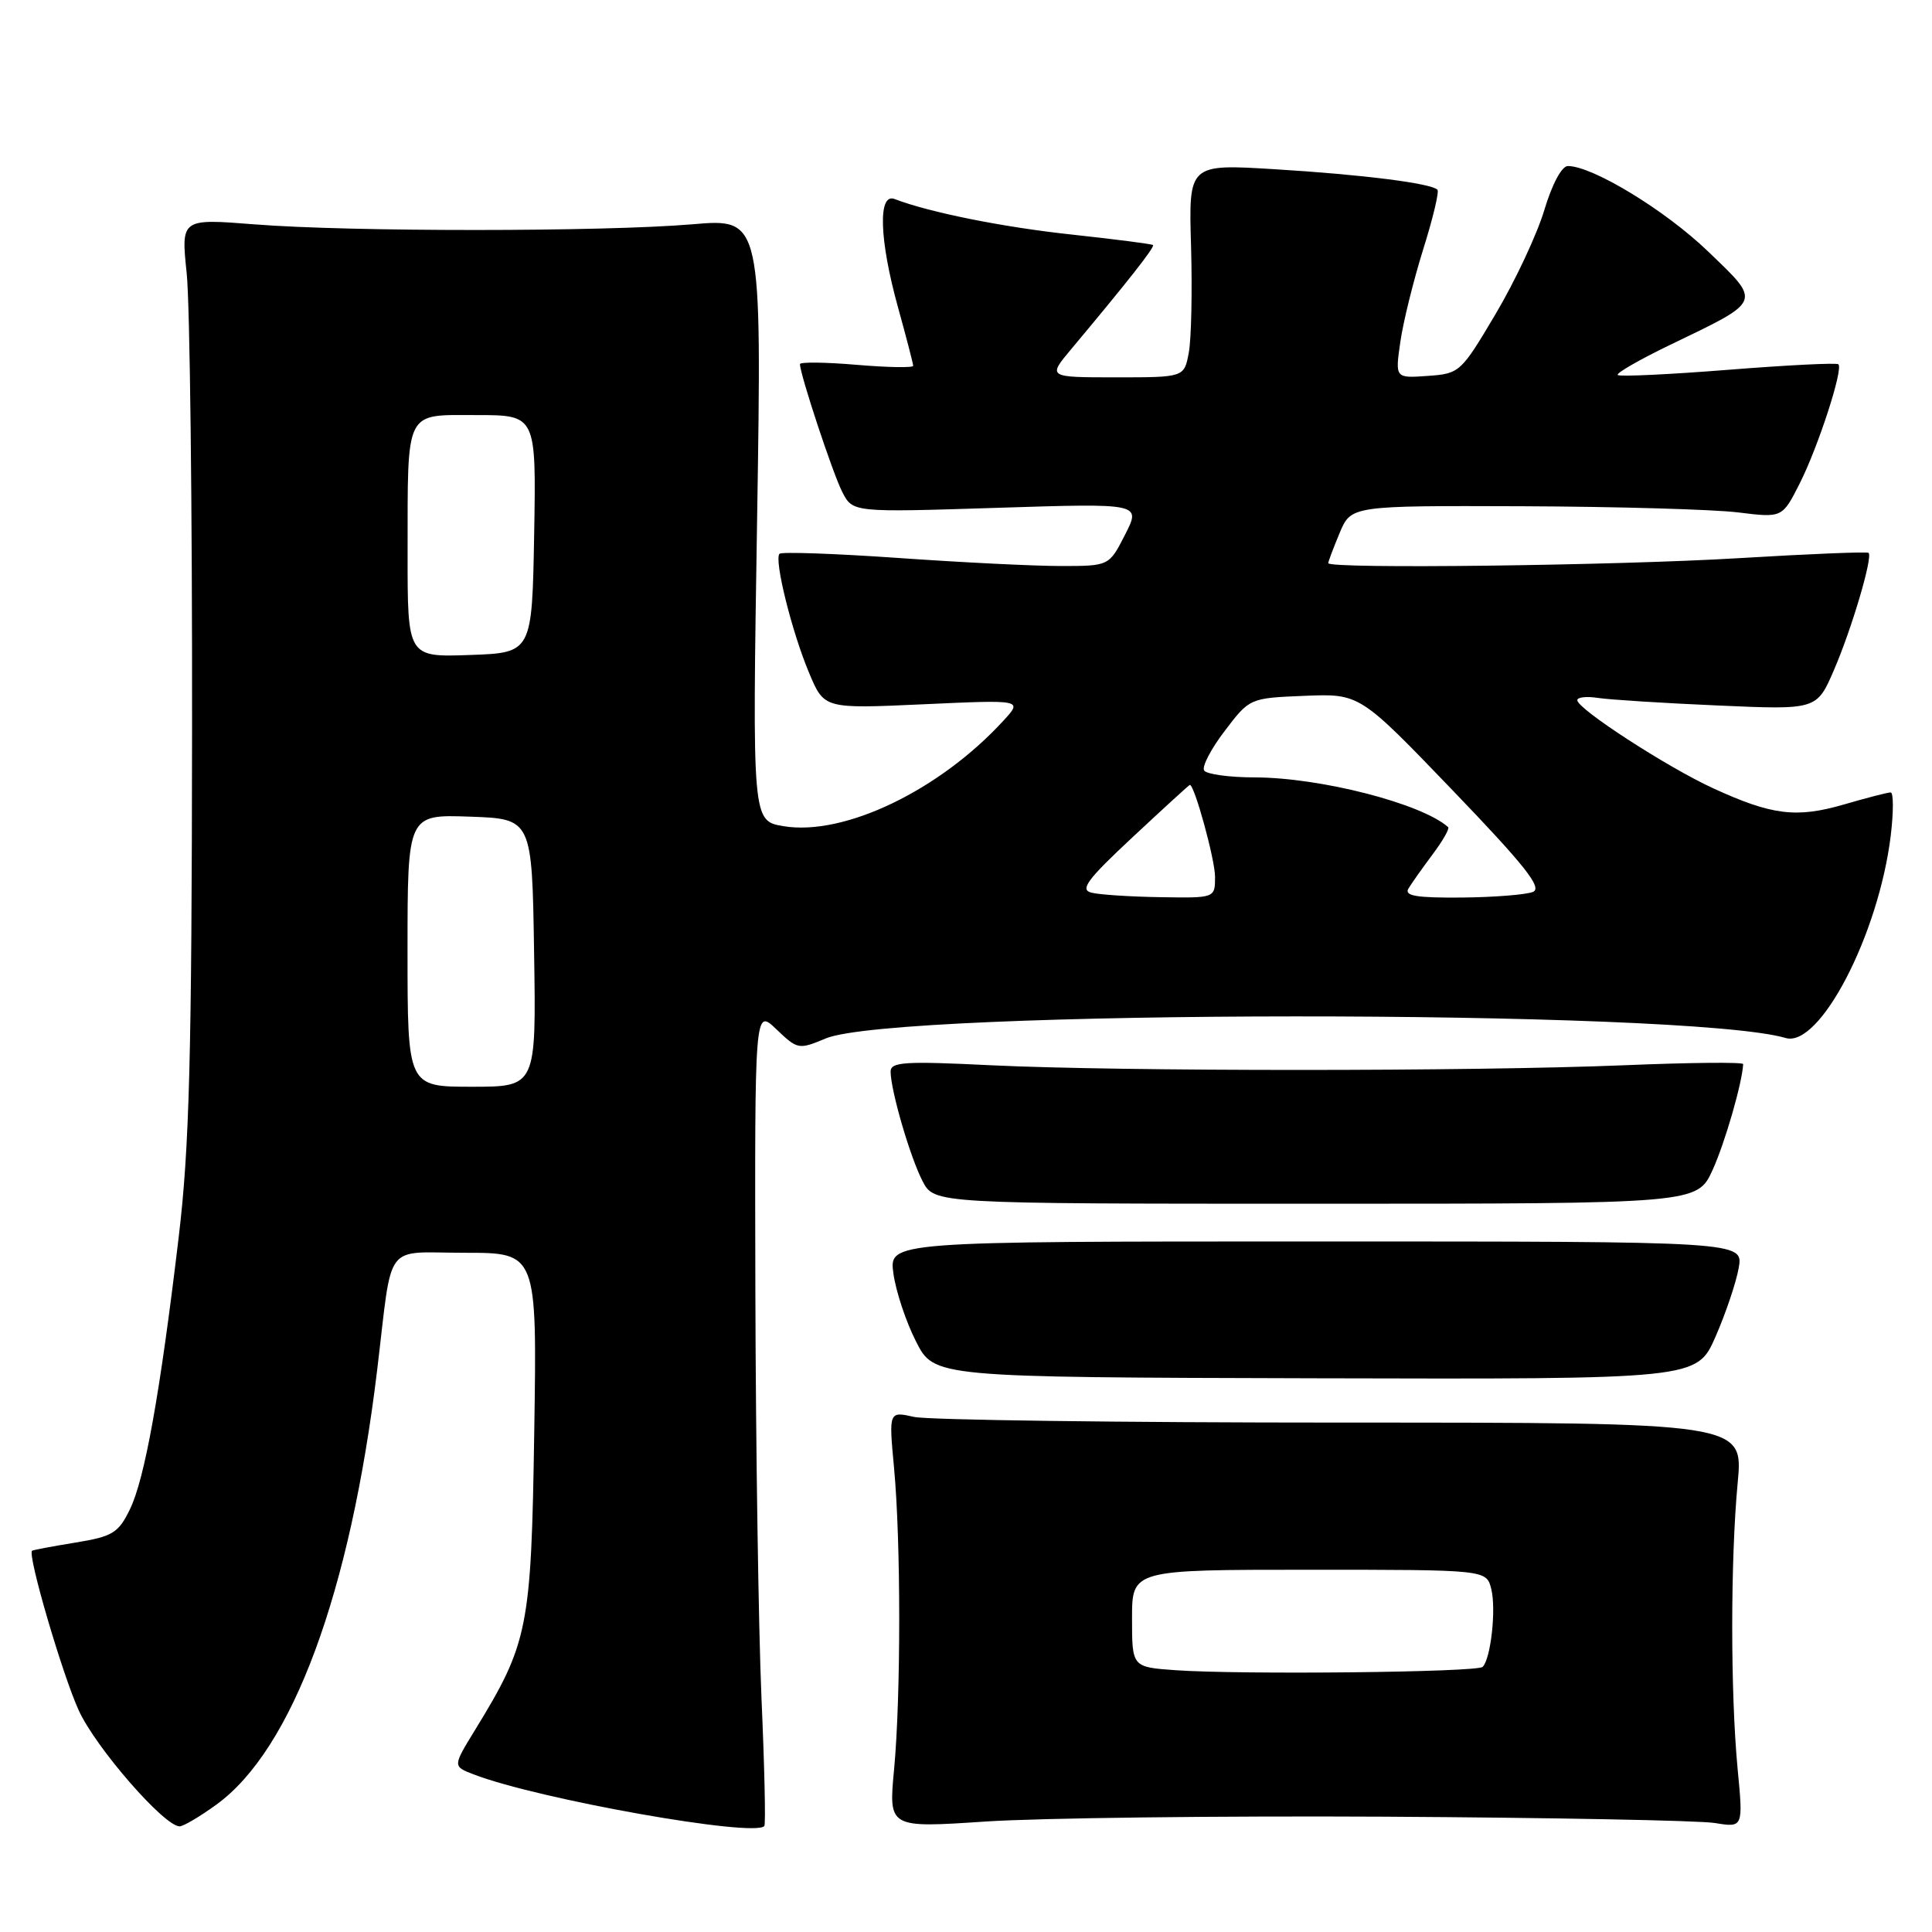 <?xml version="1.0" encoding="UTF-8" standalone="no"?>
<!DOCTYPE svg PUBLIC "-//W3C//DTD SVG 1.1//EN" "http://www.w3.org/Graphics/SVG/1.1/DTD/svg11.dtd" >
<svg xmlns="http://www.w3.org/2000/svg" xmlns:xlink="http://www.w3.org/1999/xlink" version="1.1" viewBox="0 0 256 256">
 <g >
 <path fill="currentColor"
d=" M 28.66 239.13 C 38.74 231.83 46.42 211.08 49.98 181.50 C 52.07 164.19 50.70 166.00 61.62 166.00 C 71.16 166.00 71.16 166.00 70.79 189.75 C 70.39 215.80 70.01 217.71 62.92 229.27 C 59.99 234.05 59.99 234.05 62.75 235.11 C 71.26 238.40 100.08 243.52 101.28 241.95 C 101.47 241.70 101.30 234.07 100.90 225.00 C 100.51 215.93 100.14 191.65 100.09 171.06 C 100.00 133.63 100.00 133.63 102.87 136.38 C 105.68 139.07 105.83 139.10 109.41 137.60 C 118.66 133.74 223.56 133.69 236.61 137.54 C 241.12 138.87 248.92 123.87 250.53 110.75 C 250.91 107.59 250.91 105.00 250.52 105.00 C 250.13 105.00 247.34 105.72 244.32 106.60 C 238.02 108.43 234.77 108.02 227.00 104.45 C 220.90 101.65 209.00 93.93 209.00 92.78 C 209.00 92.38 210.24 92.24 211.75 92.48 C 213.26 92.71 220.40 93.17 227.61 93.48 C 240.73 94.06 240.73 94.06 243.01 88.78 C 245.37 83.31 248.17 73.84 247.60 73.26 C 247.42 73.08 239.67 73.40 230.38 73.96 C 214.18 74.94 176.00 75.41 176.00 74.62 C 176.00 74.41 176.68 72.61 177.51 70.62 C 179.03 67.00 179.03 67.00 201.76 67.08 C 214.27 67.13 227.12 67.50 230.33 67.90 C 236.16 68.62 236.16 68.62 238.47 64.06 C 240.91 59.23 244.26 48.93 243.60 48.27 C 243.39 48.05 236.82 48.38 229.00 49.00 C 221.18 49.62 214.60 49.93 214.36 49.69 C 214.12 49.45 217.20 47.68 221.21 45.74 C 233.62 39.76 233.45 40.17 226.33 33.32 C 220.70 27.89 211.03 22.00 207.75 22.00 C 206.94 22.00 205.66 24.40 204.63 27.83 C 203.67 31.04 200.77 37.23 198.19 41.58 C 193.58 49.36 193.42 49.51 189.18 49.81 C 184.86 50.12 184.86 50.12 185.55 45.31 C 185.93 42.66 187.30 37.14 188.58 33.04 C 189.87 28.94 190.72 25.38 190.47 25.14 C 189.62 24.28 180.48 23.13 169.00 22.43 C 157.50 21.72 157.50 21.72 157.82 32.59 C 157.99 38.56 157.86 44.93 157.52 46.73 C 156.91 50.00 156.91 50.00 147.86 50.00 C 138.81 50.00 138.81 50.00 141.95 46.25 C 149.45 37.29 153.05 32.72 152.78 32.47 C 152.63 32.33 147.82 31.71 142.10 31.09 C 132.92 30.11 123.17 28.15 118.53 26.37 C 116.31 25.52 116.51 31.79 119.00 40.76 C 120.10 44.73 121.00 48.20 121.00 48.47 C 121.00 48.75 117.63 48.69 113.50 48.34 C 109.38 47.99 106.00 47.95 106.00 48.25 C 106.00 49.59 110.36 62.78 111.61 65.20 C 113.00 67.90 113.00 67.90 132.10 67.29 C 151.20 66.68 151.20 66.68 149.08 70.84 C 146.96 75.00 146.96 75.00 140.56 75.00 C 137.04 75.00 127.33 74.52 118.98 73.93 C 110.63 73.35 103.57 73.10 103.29 73.38 C 102.54 74.13 104.93 83.77 107.23 89.21 C 109.21 93.92 109.21 93.92 122.36 93.32 C 135.50 92.72 135.50 92.72 133.00 95.45 C 124.50 104.74 111.83 110.82 103.80 109.47 C 99.68 108.77 99.68 108.77 100.32 68.85 C 100.95 28.93 100.95 28.93 91.73 29.72 C 79.91 30.72 46.39 30.73 33.74 29.73 C 23.98 28.96 23.98 28.96 24.74 36.23 C 25.16 40.23 25.48 67.35 25.45 96.50 C 25.41 140.25 25.10 152.03 23.67 164.00 C 21.21 184.65 19.18 195.97 17.21 200.00 C 15.68 203.14 14.93 203.59 10.00 204.40 C 6.97 204.89 4.39 205.38 4.25 205.48 C 3.60 205.96 8.27 221.91 10.44 226.65 C 12.70 231.59 21.76 242.00 23.80 242.00 C 24.30 242.00 26.48 240.71 28.66 239.13 Z  M 183.50 240.72 C 205.50 240.85 225.19 241.22 227.24 241.56 C 230.99 242.17 230.99 242.17 230.24 234.34 C 229.29 224.27 229.29 206.72 230.25 196.50 C 231.01 188.50 231.01 188.50 177.75 188.50 C 148.46 188.50 122.98 188.16 121.13 187.75 C 117.77 187.00 117.77 187.00 118.46 194.44 C 119.38 204.21 119.38 224.73 118.47 234.46 C 117.74 242.22 117.74 242.22 130.62 241.36 C 137.71 240.89 161.50 240.60 183.50 240.72 Z  M 227.31 177.13 C 228.67 174.03 230.05 169.93 230.39 168.00 C 231.00 164.50 231.00 164.50 174.40 164.50 C 117.80 164.50 117.80 164.50 118.38 168.74 C 118.70 171.08 120.04 175.13 121.37 177.74 C 123.78 182.50 123.78 182.50 174.31 182.63 C 224.84 182.76 224.84 182.76 227.31 177.13 Z  M 226.94 155.00 C 228.58 151.38 230.84 143.54 230.98 141.00 C 230.99 140.72 223.91 140.79 215.25 141.15 C 195.08 141.98 148.38 141.98 131.25 141.15 C 119.85 140.59 118.00 140.71 118.01 142.00 C 118.03 144.53 120.60 153.33 122.24 156.50 C 123.79 159.50 123.79 159.50 174.34 159.50 C 224.89 159.50 224.89 159.50 226.94 155.00 Z  M 54.00 125.96 C 54.00 107.92 54.00 107.92 62.25 108.21 C 70.50 108.50 70.50 108.50 70.77 126.25 C 71.05 144.00 71.05 144.00 62.52 144.00 C 54.00 144.00 54.00 144.00 54.00 125.96 Z  M 144.61 118.28 C 143.06 117.89 144.06 116.54 150.11 110.90 C 154.17 107.11 157.57 104.00 157.66 104.00 C 158.28 104.00 161.00 113.92 161.00 116.18 C 161.00 119.00 161.00 119.00 153.75 118.88 C 149.76 118.82 145.65 118.55 144.61 118.28 Z  M 186.62 117.75 C 187.03 117.06 188.47 115.03 189.82 113.22 C 191.17 111.42 192.10 109.79 191.89 109.60 C 188.36 106.47 175.02 103.04 166.31 103.01 C 162.90 103.01 159.86 102.59 159.55 102.09 C 159.24 101.58 160.47 99.22 162.29 96.84 C 165.59 92.50 165.59 92.50 172.88 92.20 C 180.17 91.91 180.17 91.91 192.46 104.70 C 202.08 114.71 204.40 117.65 203.13 118.18 C 202.23 118.55 197.99 118.89 193.69 118.93 C 187.70 118.98 186.05 118.71 186.62 117.75 Z  M 54.01 73.29 C 54.03 54.03 53.55 55.00 63.14 55.00 C 71.05 55.00 71.05 55.00 70.78 70.75 C 70.50 86.50 70.50 86.50 62.25 86.79 C 54.00 87.08 54.00 87.08 54.01 73.29 Z  M 155.75 221.31 C 150.00 220.90 150.00 220.90 150.00 214.45 C 150.00 208.00 150.00 208.00 173.48 208.00 C 196.96 208.00 196.96 208.00 197.60 210.55 C 198.27 213.22 197.54 219.79 196.46 220.87 C 195.75 221.59 164.42 221.92 155.75 221.31 Z "/>
</g>
</svg>